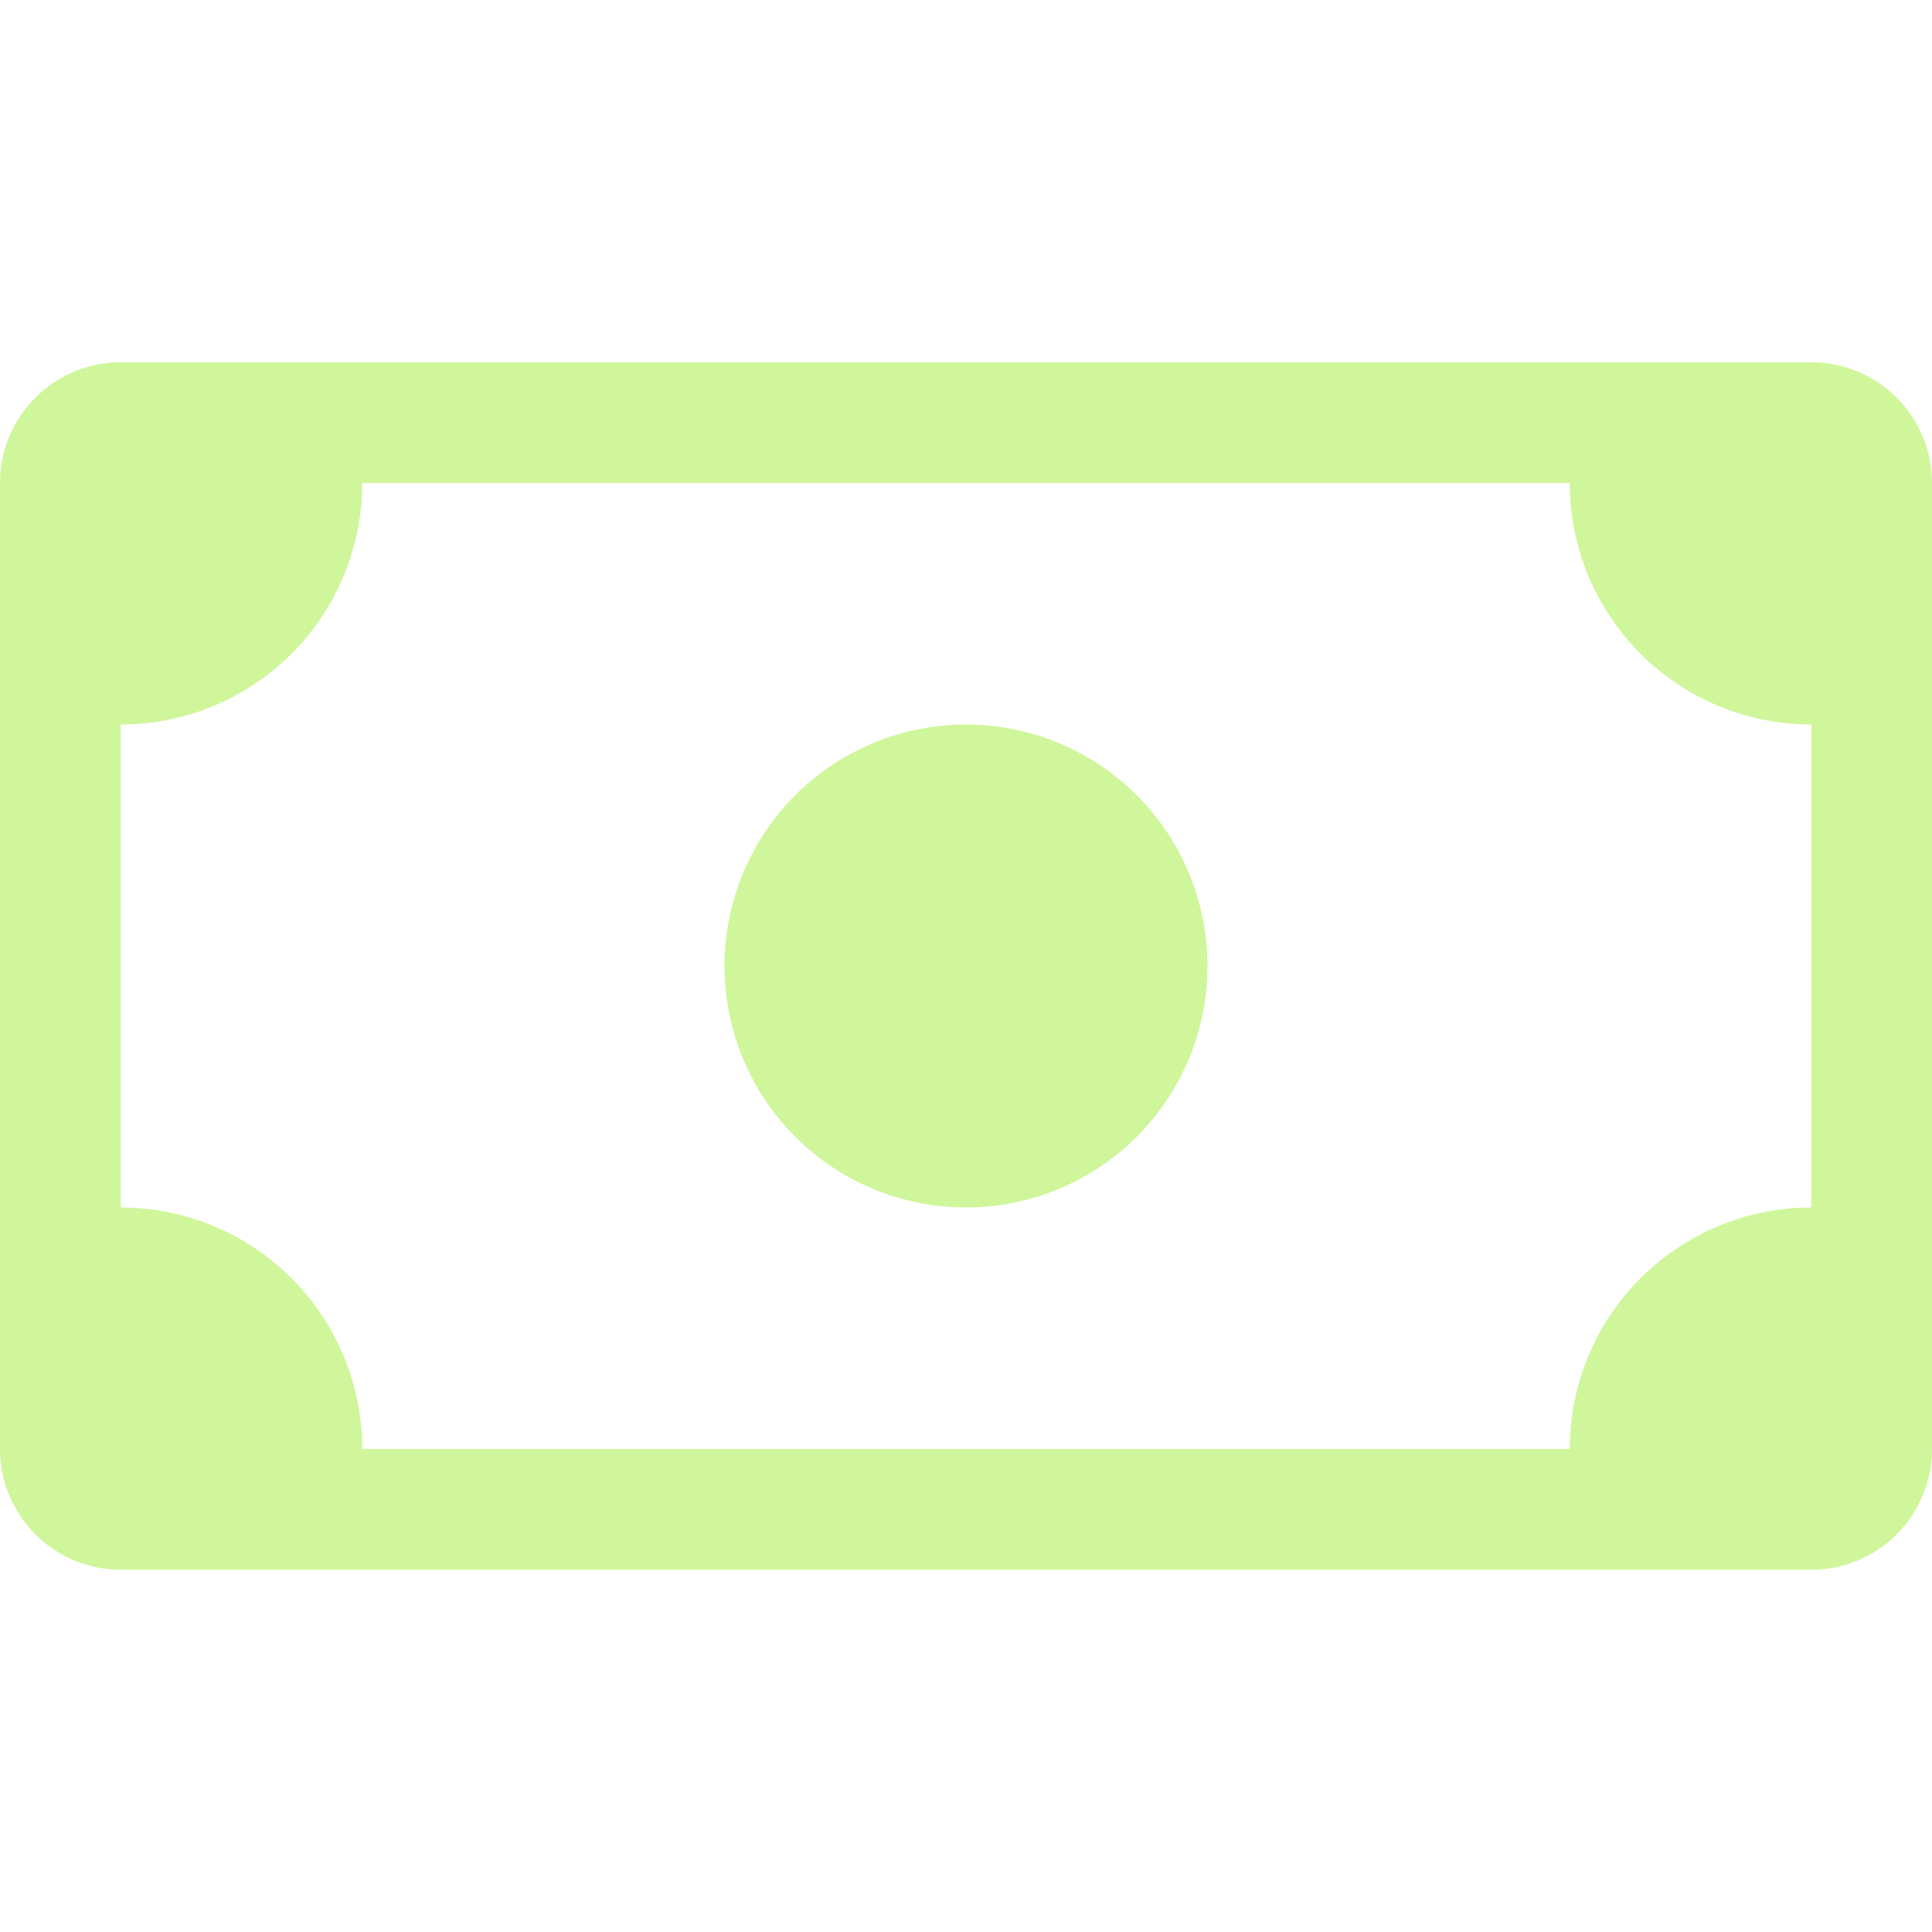 <svg width="60" height="60" viewBox="0 0 60 60" fill="none" xmlns="http://www.w3.org/2000/svg">
<path d="M30 37.5C31.989 37.5 33.897 36.71 35.303 35.303C36.71 33.897 37.5 31.989 37.5 30C37.5 28.011 36.71 26.103 35.303 24.697C33.897 23.29 31.989 22.5 30 22.5C28.011 22.5 26.103 23.29 24.697 24.697C23.29 26.103 22.5 28.011 22.5 30C22.5 31.989 23.29 33.897 24.697 35.303C26.103 36.71 28.011 37.5 30 37.5Z" fill="#CFF69B"/>
<path d="M0 15C0 14.005 0.395 13.052 1.098 12.348C1.802 11.645 2.755 11.25 3.75 11.25H56.25C57.245 11.25 58.198 11.645 58.902 12.348C59.605 13.052 60 14.005 60 15V45C60 45.995 59.605 46.948 58.902 47.652C58.198 48.355 57.245 48.75 56.25 48.75H3.75C2.755 48.75 1.802 48.355 1.098 47.652C0.395 46.948 0 45.995 0 45V15ZM11.25 15C11.25 16.989 10.46 18.897 9.053 20.303C7.647 21.71 5.739 22.5 3.75 22.5V37.5C5.739 37.5 7.647 38.29 9.053 39.697C10.46 41.103 11.25 43.011 11.25 45H48.75C48.75 43.011 49.54 41.103 50.947 39.697C52.353 38.29 54.261 37.5 56.25 37.5V22.5C54.261 22.5 52.353 21.71 50.947 20.303C49.54 18.897 48.75 16.989 48.75 15H11.25Z" fill="#CFF69B"/>
</svg>
